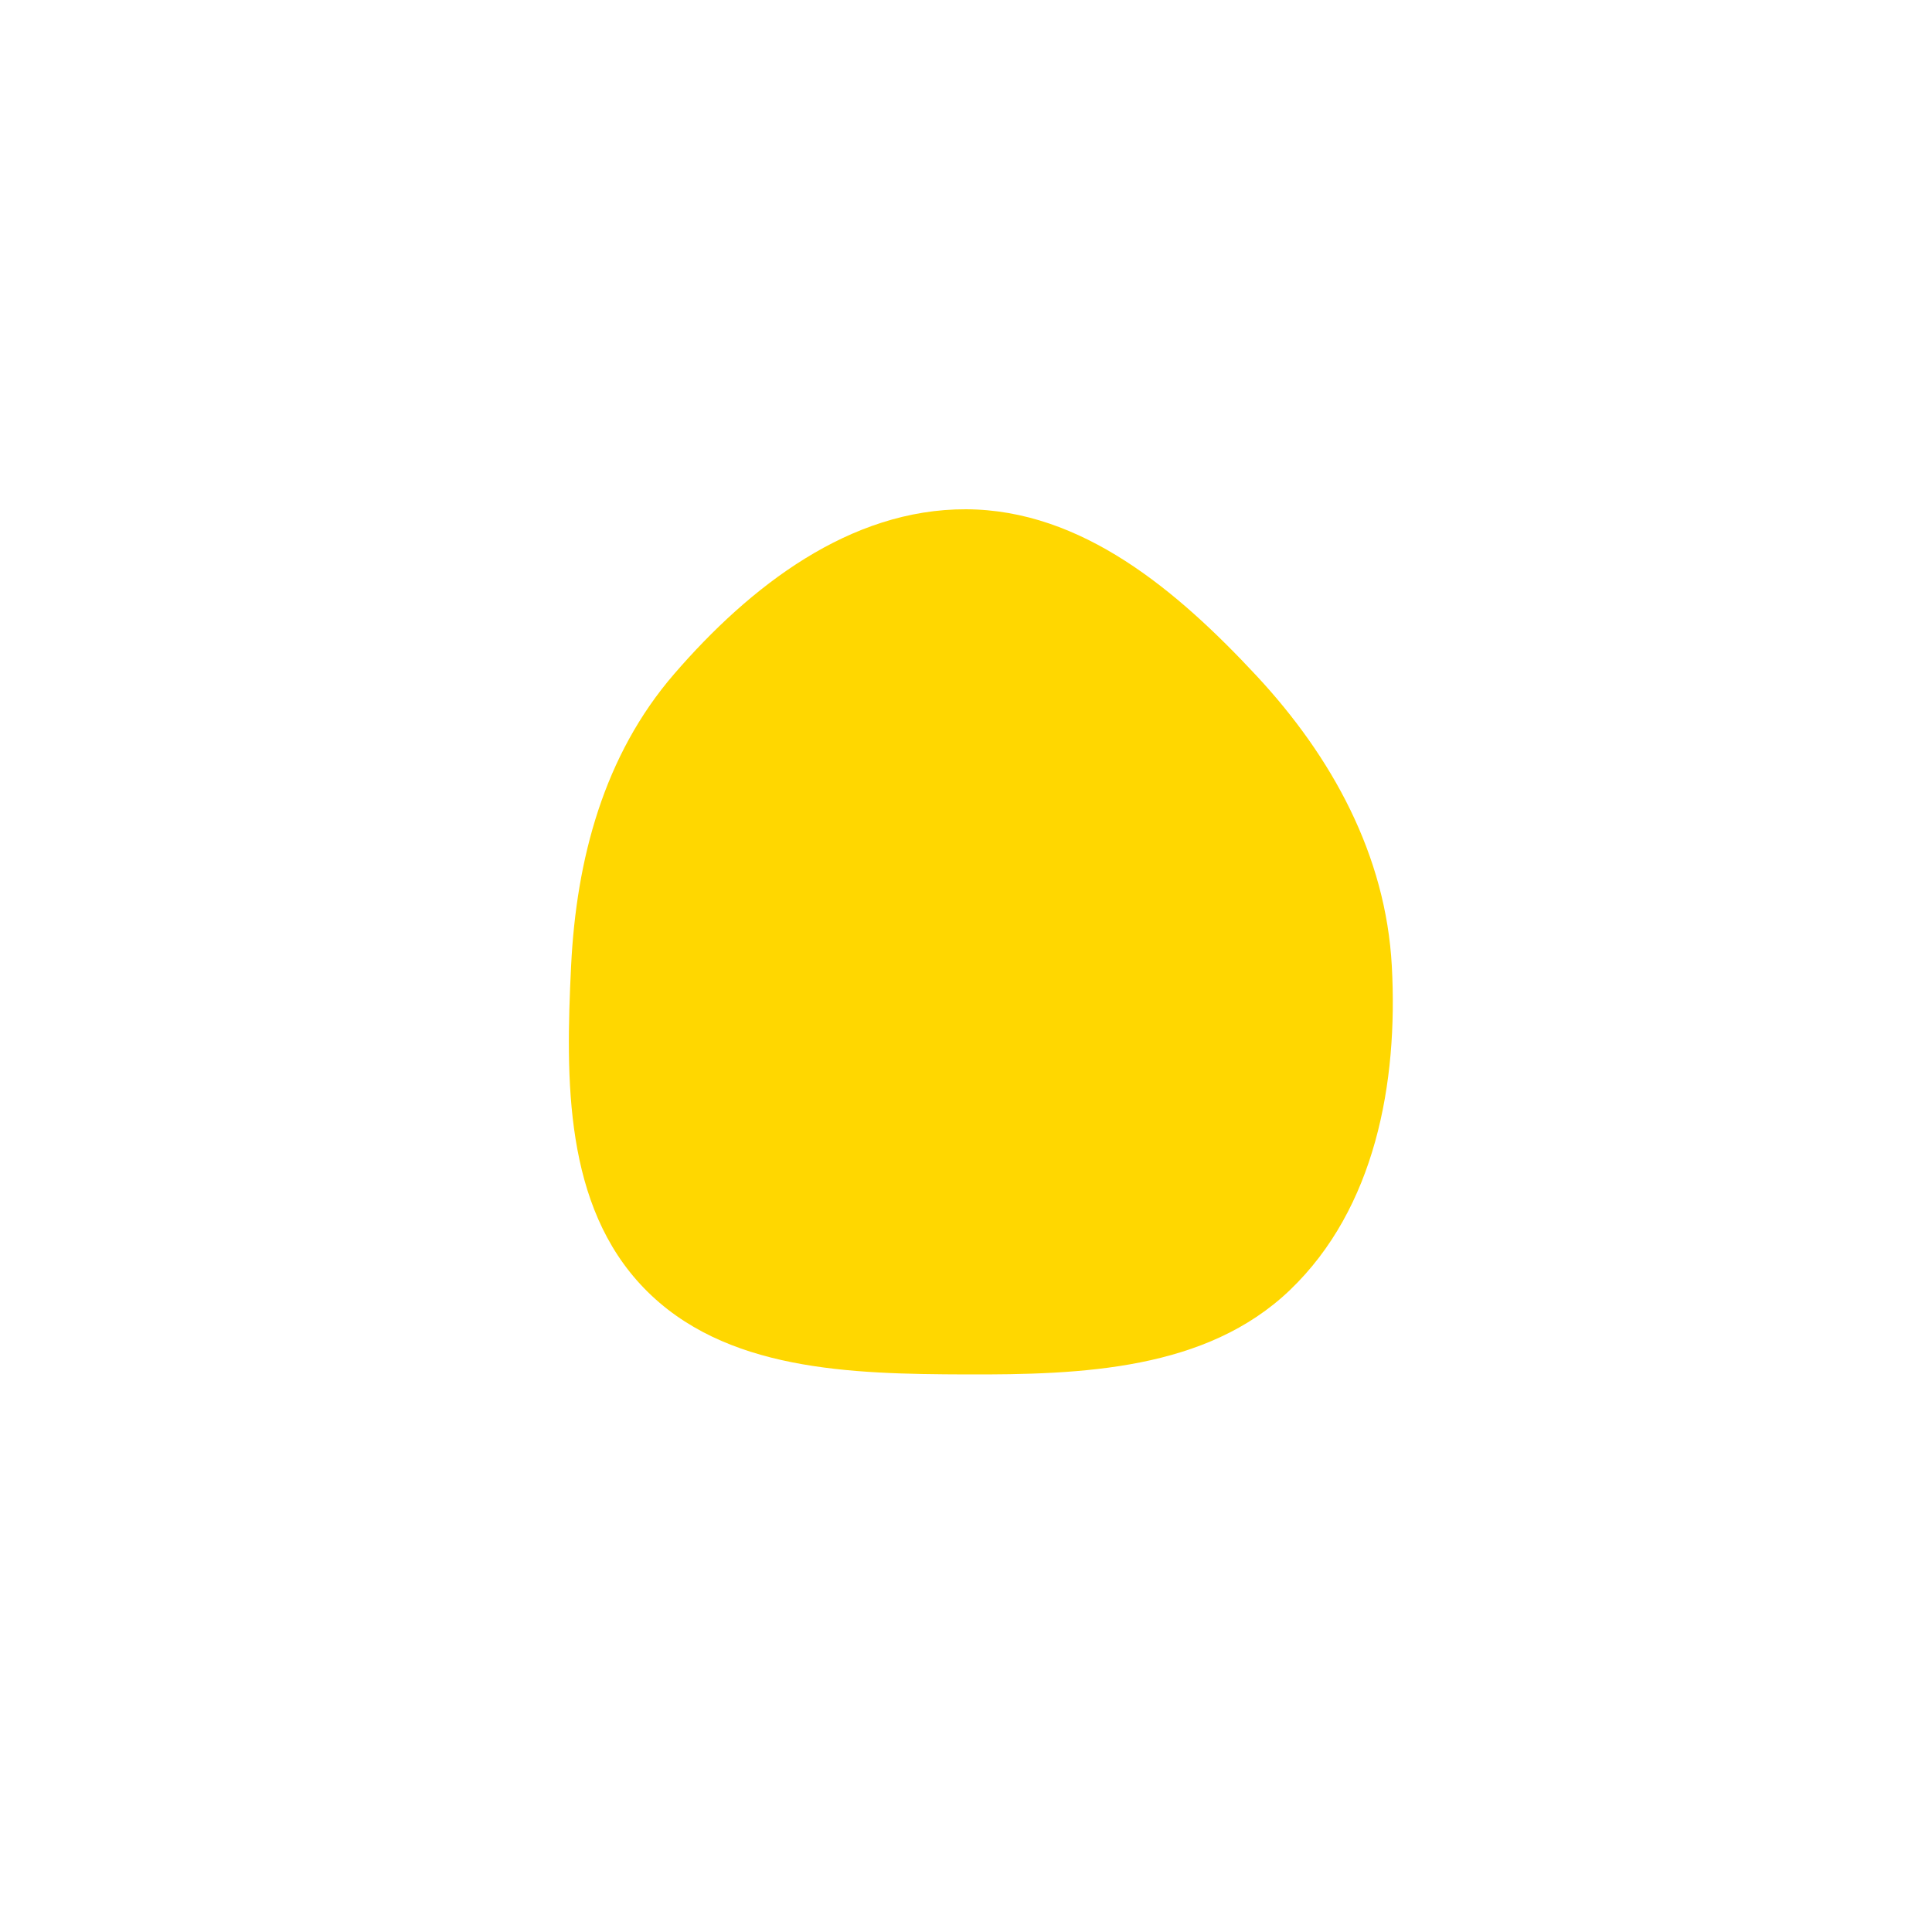 <svg xmlns="http://www.w3.org/2000/svg" version="1.1" xmlns:xlink="http://www.w3.org/1999/xlink" xmlns:svgjs="http://svgjs.dev/svgjs" width="100" height="100" preserveAspectRatio="none" viewBox="0 0 100 100"><g mask="url(&quot;#SvgjsMask1100&quot;)" fill="none"><path d="M50 71.14C56 71.16 62.44 70.92 66.77 66.77 71.17 62.55 72.37 56.08 72.04 50 71.73 44.26 68.95 39.18 65.03 34.97 60.94 30.58 56 26.38 50 26.36 43.99 26.34 38.82 30.34 34.89 34.89 31.26 39.09 29.83 44.46 29.56 50 29.27 55.91 29.21 62.41 33.33 66.67 37.49 70.97 44.02 71.12 50 71.14" fill="rgba(255, 215, 0, 1)"></path></g><defs><mask id="SvgjsMask1100"><rect width="100" height="100" fill="#ffffff"></rect></mask></defs></svg>